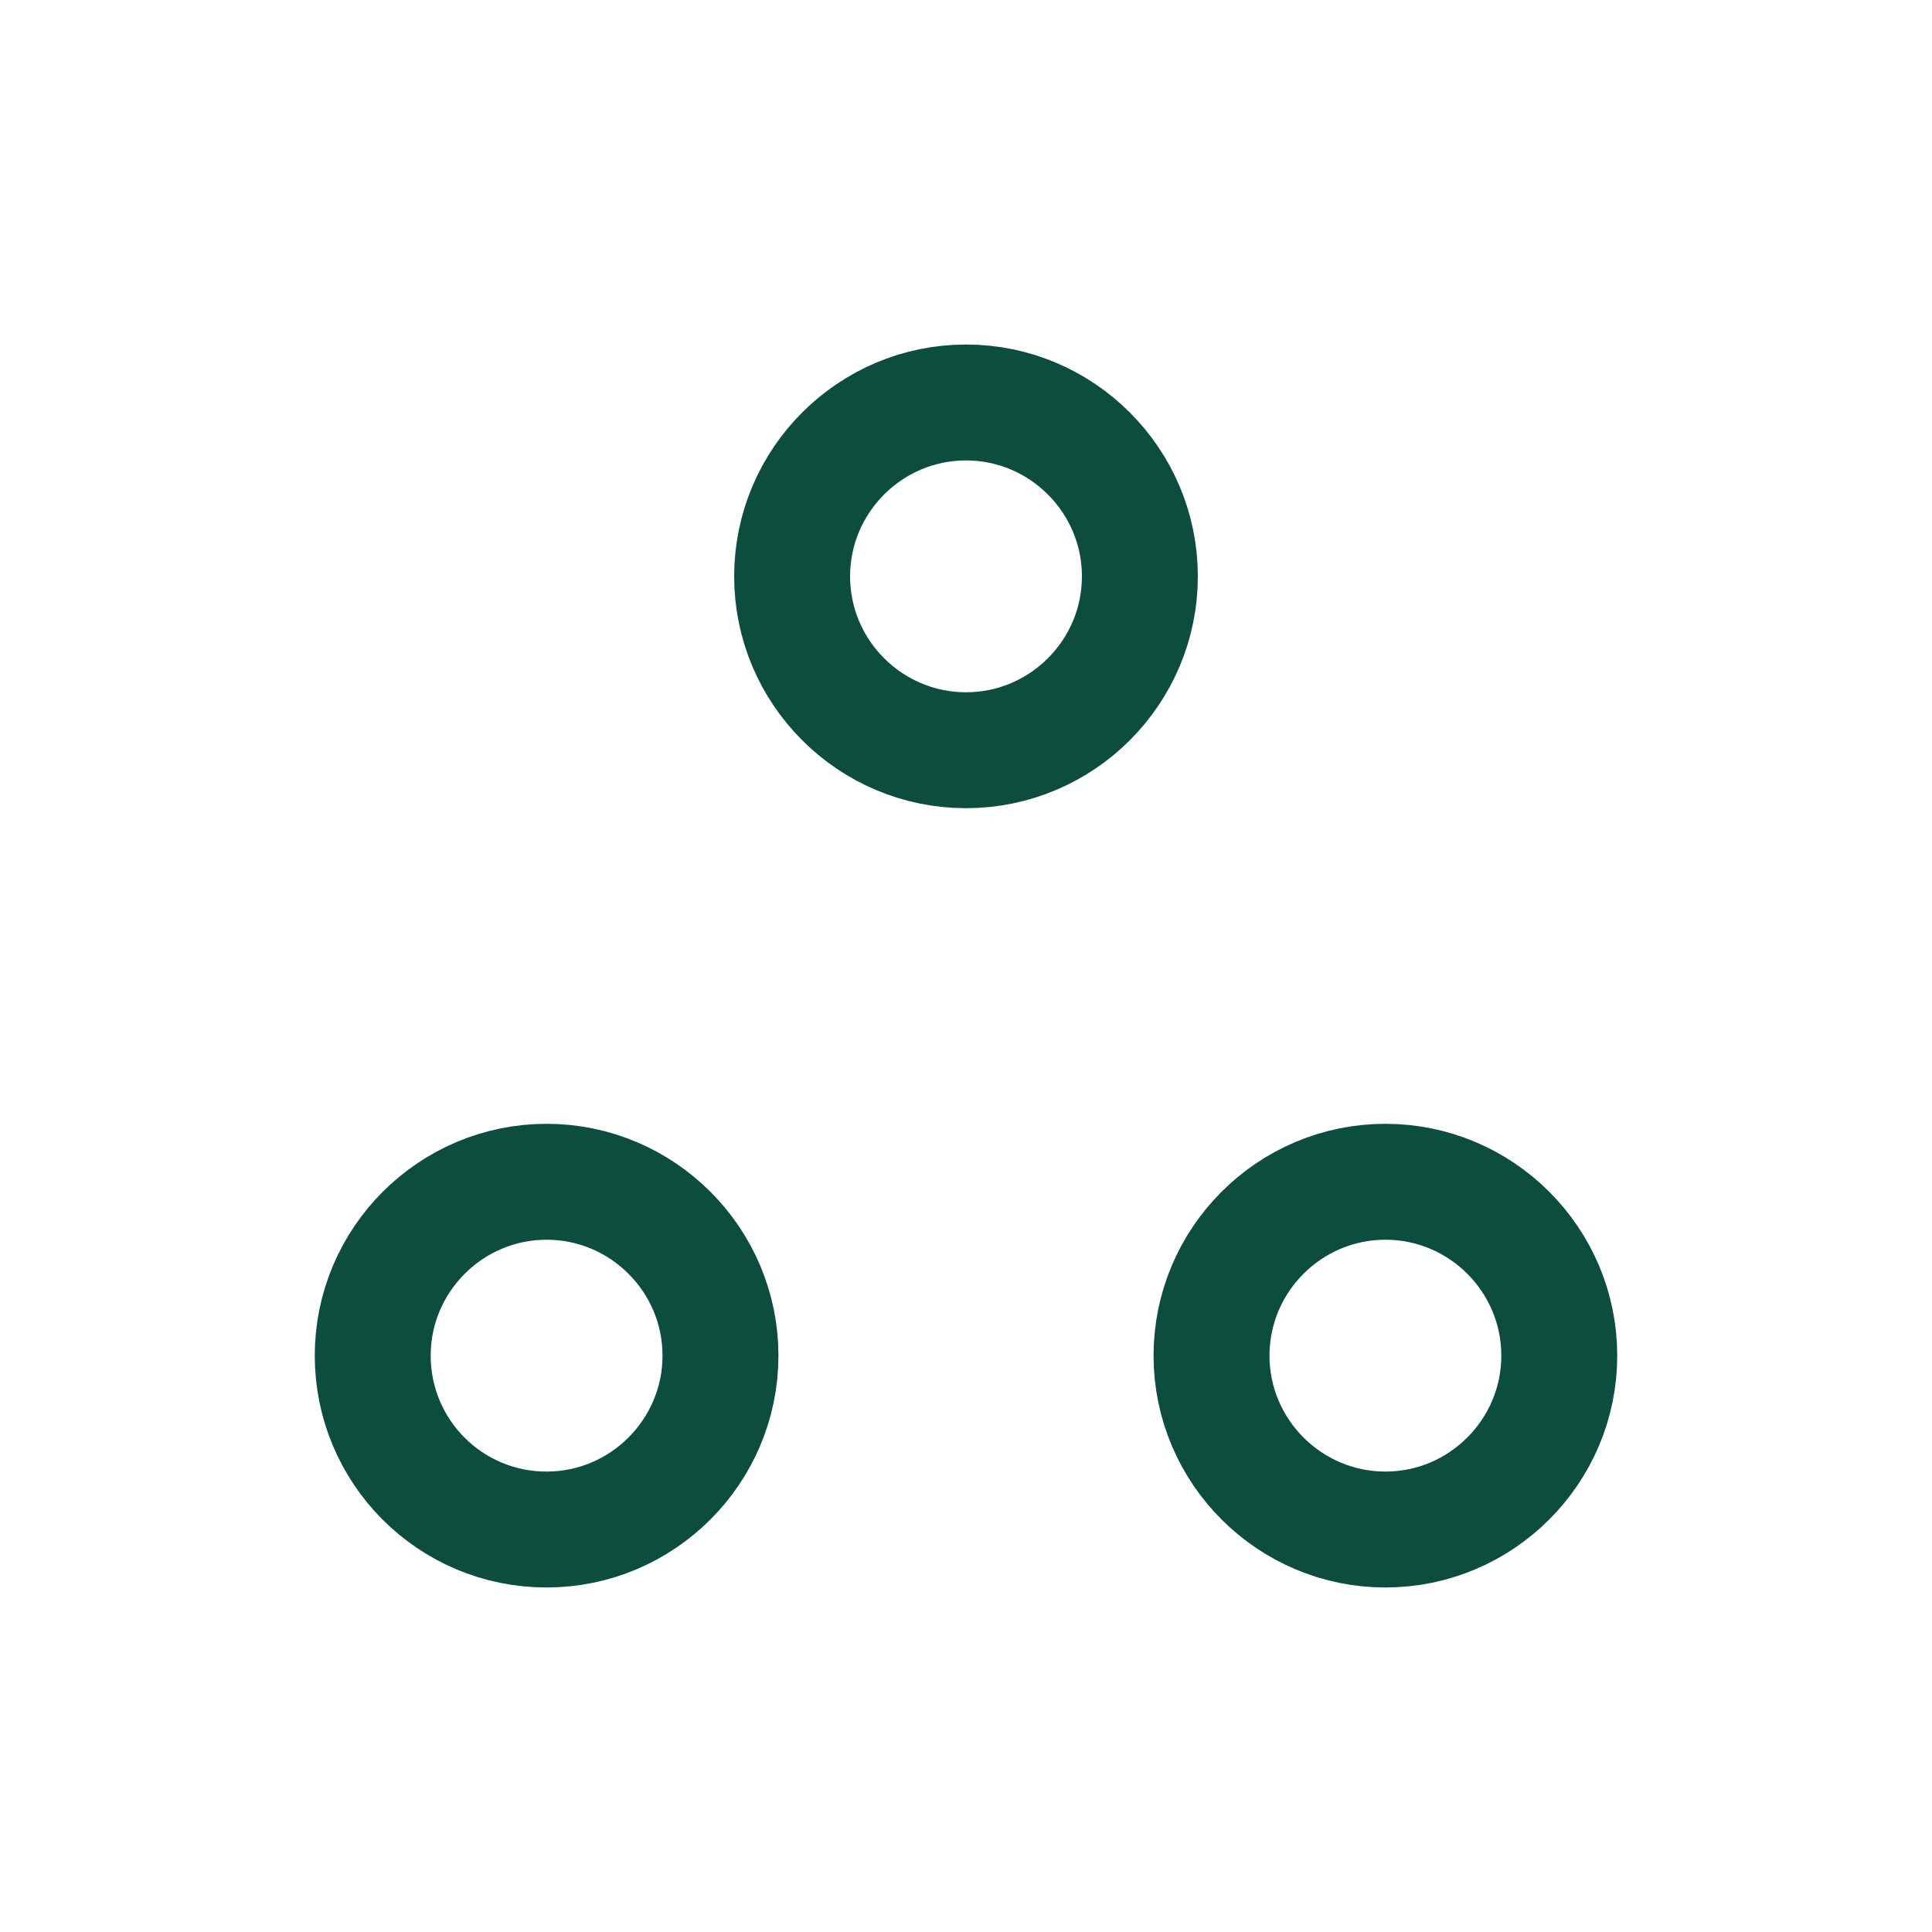 <svg width="25" height="25" viewBox="0 0 25 25" fill="none" xmlns="http://www.w3.org/2000/svg">
<path d="M12.5 9.708C13.74 9.708 14.75 8.698 14.75 7.458C14.75 6.219 13.74 5.208 12.5 5.208C11.26 5.208 10.25 6.219 10.25 7.458C10.25 8.698 11.26 9.708 12.5 9.708Z" stroke="#0C4D3E" stroke-width="1.5" stroke-linecap="round" stroke-linejoin="round"/>
<path d="M7.073 19.792C8.312 19.792 9.323 18.781 9.323 17.542C9.323 16.302 8.312 15.292 7.073 15.292C5.833 15.292 4.823 16.302 4.823 17.542C4.823 18.781 5.823 19.792 7.073 19.792Z" stroke="#0C4D3E" stroke-width="1.5" stroke-linecap="round" stroke-linejoin="round"/>
<path d="M17.927 19.792C19.167 19.792 20.177 18.781 20.177 17.542C20.177 16.302 19.167 15.292 17.927 15.292C16.687 15.292 15.677 16.302 15.677 17.542C15.677 18.781 16.687 19.792 17.927 19.792Z" stroke="#0C4D3E" stroke-width="1.5" stroke-linecap="round" stroke-linejoin="round"/>
</svg>
